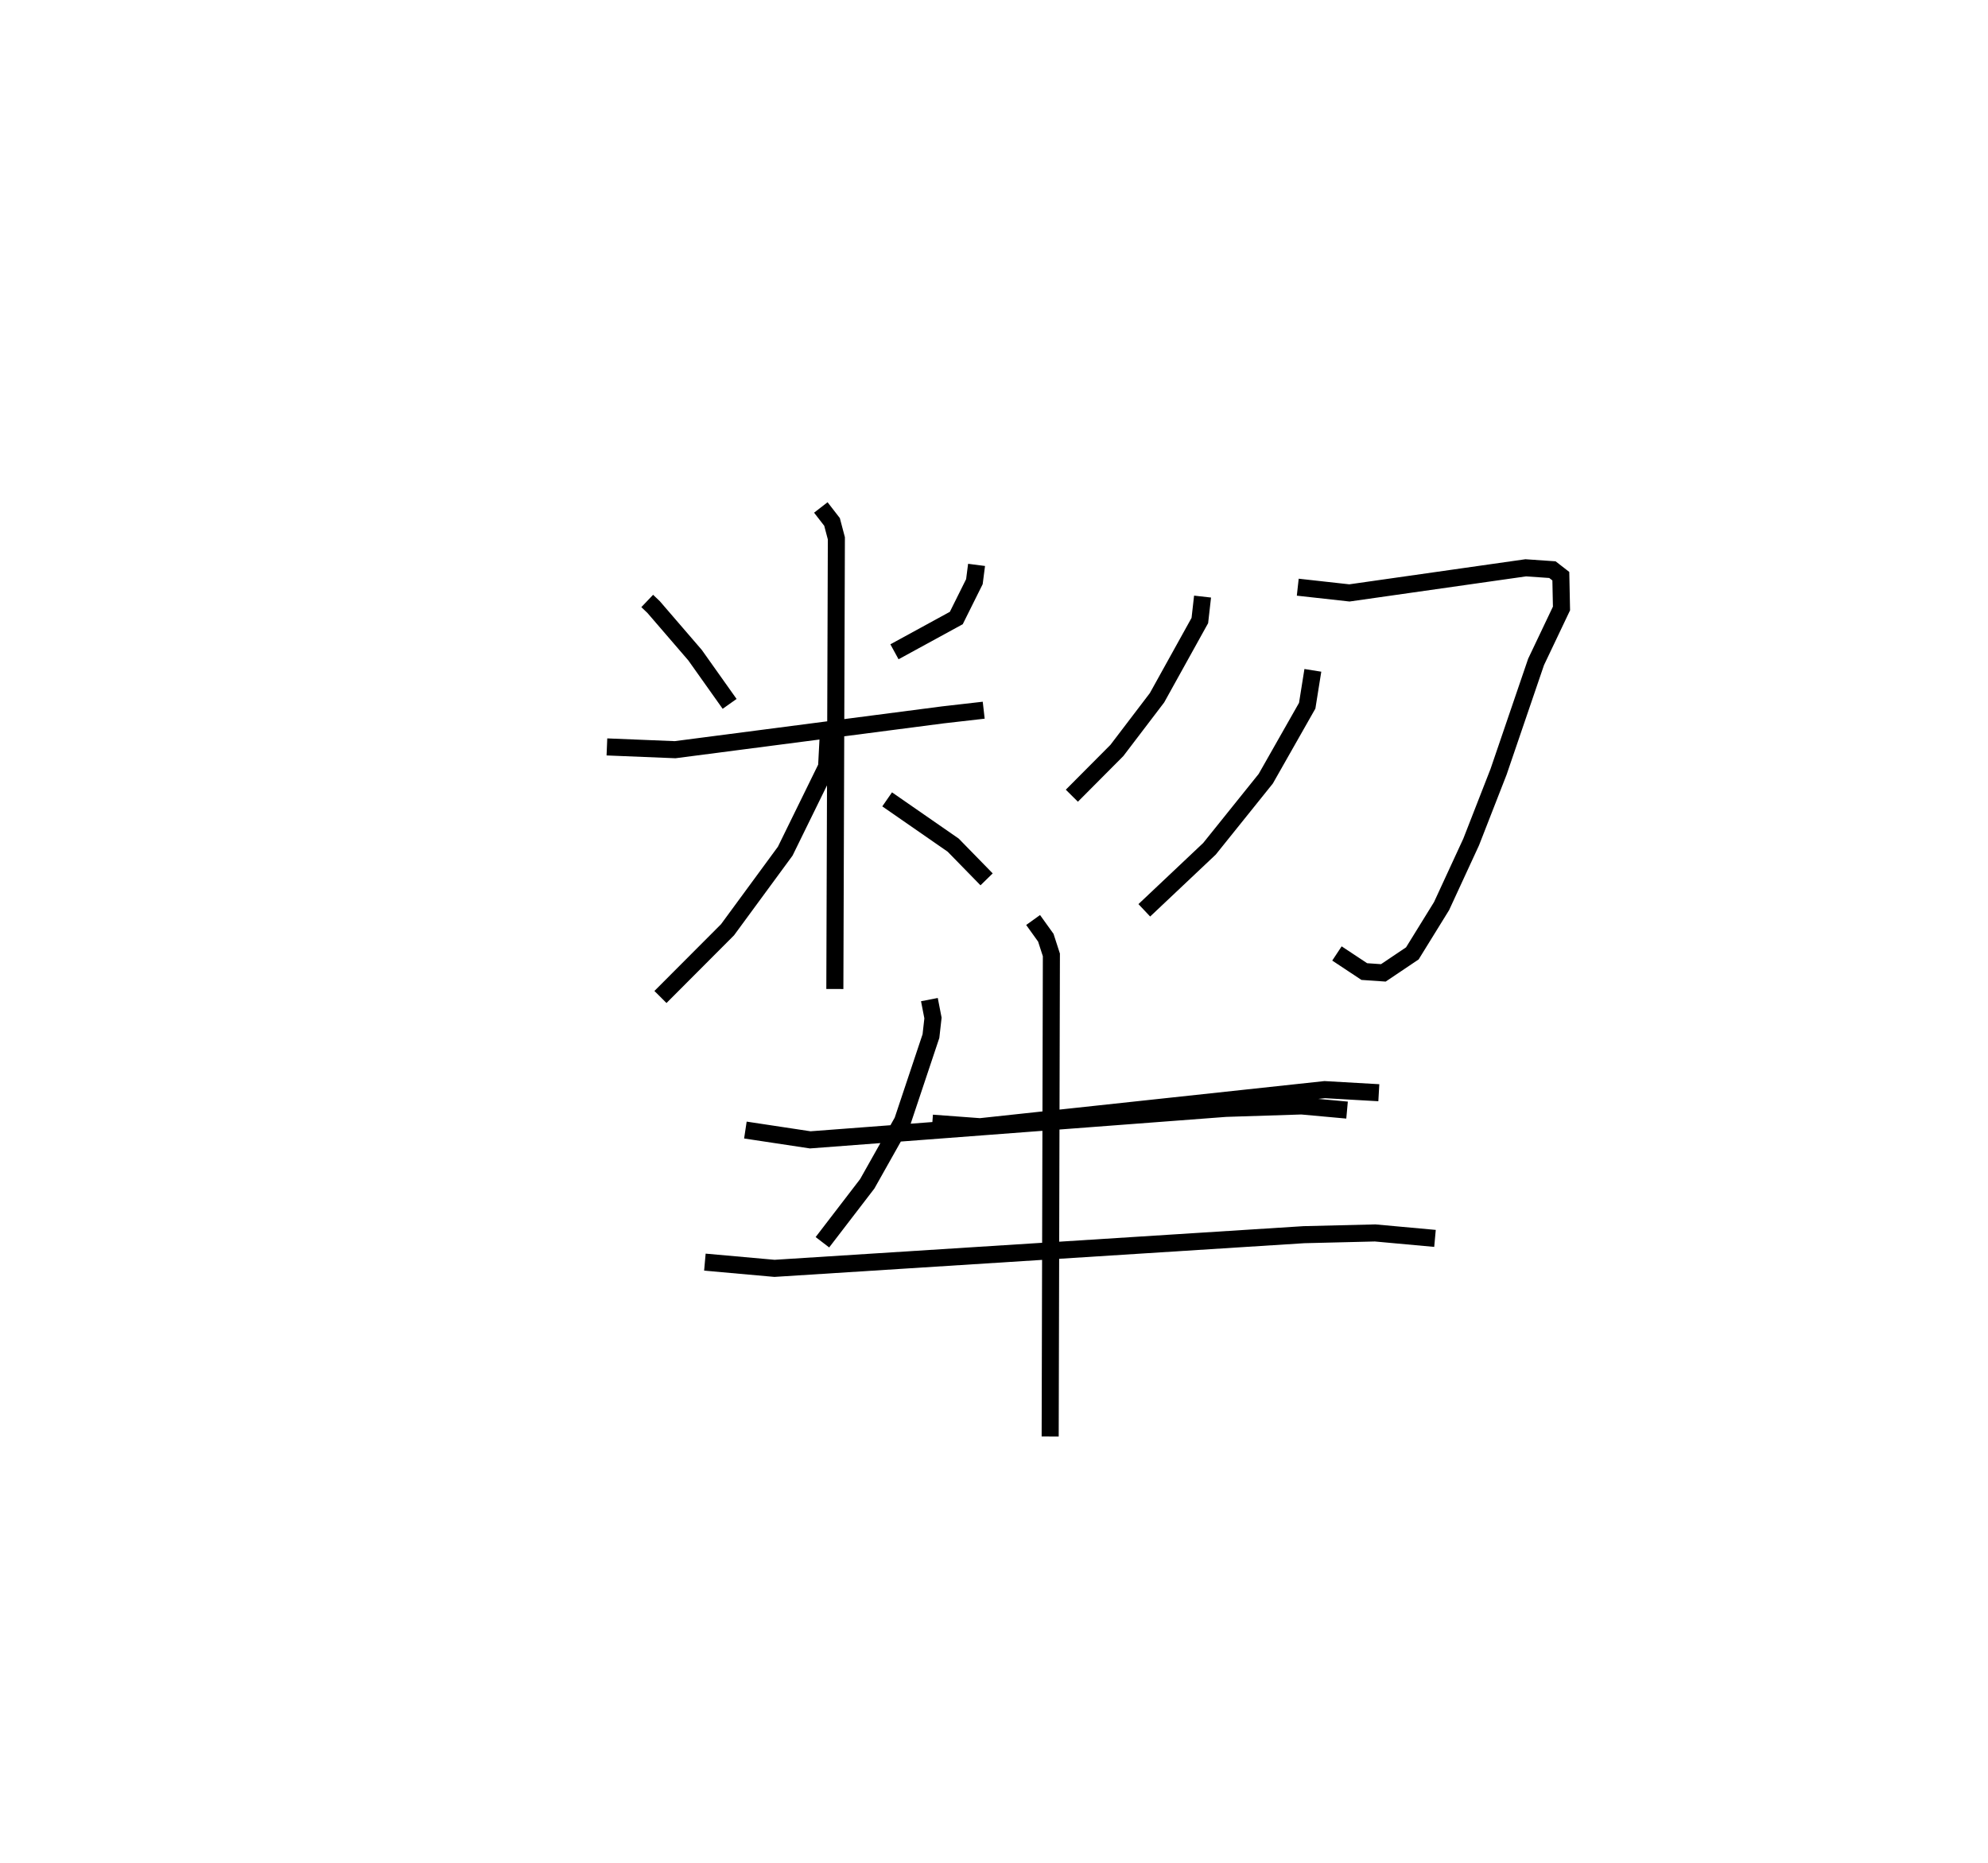 <?xml version="1.0" encoding="utf-8" ?>
<svg baseProfile="full" height="109.199" version="1.1" width="116.521" xmlns="http://www.w3.org/2000/svg" xmlns:ev="http://www.w3.org/2001/xml-events" xmlns:xlink="http://www.w3.org/1999/xlink"><defs /><rect fill="white" height="109.199" width="116.521" x="0" y="0" /><path d="M25,25 m0.0,0.0 m12.935,10.227 l0.376,0.358 2.429,2.82 l2.025,2.854 m14.474,-8.147 l-0.127,0.983 -1.061,2.132 l-3.624,1.979 m-16.854,5.576 l3.998,0.163 15.7,-2.042 l2.387,-0.273 m-9.547,-11.884 l0.657,0.848 0.254,0.961 l-0.089,26.417 m-0.37,-15.206 l-0.114,2.183 -2.425,4.945 l-3.382,4.607 -3.931,3.94 m13.287,-11.585 l3.87,2.683 1.959,2.006 m12.658,-16.575 l-0.159,1.403 -2.51,4.527 l-2.353,3.09 -2.639,2.652 m13.241,-12.223 l3.028,0.336 10.334,-1.472 l1.564,0.108 0.493,0.383 l0.039,1.893 -1.49,3.133 l-2.199,6.442 -1.605,4.112 l-1.735,3.758 -1.713,2.773 l-1.699,1.142 -1.118,-0.077 l-1.602,-1.061 m-1.412,-16.595 l-0.331,2.073 -2.43,4.28 l-3.298,4.106 -3.82,3.607 m-12.596,5.234 l0.21,1.079 -0.119,1.059 l-1.664,4.983 -2.069,3.676 l-2.629,3.426 m6.441,-6.98 l2.799,0.208 20.201,-2.174 l3.172,0.181 m-37.127,2.188 l3.8,0.575 24.358,-1.846 l4.439,-0.142 2.668,0.243 m-37.639,8.912 l4.08,0.365 31.031,-1.974 l4.174,-0.102 3.508,0.32 m-23.555,-18.663 l0.745,1.038 0.326,1.008 l-0.071,28.227 " fill="none" stroke="black" stroke-width="1" /></svg>